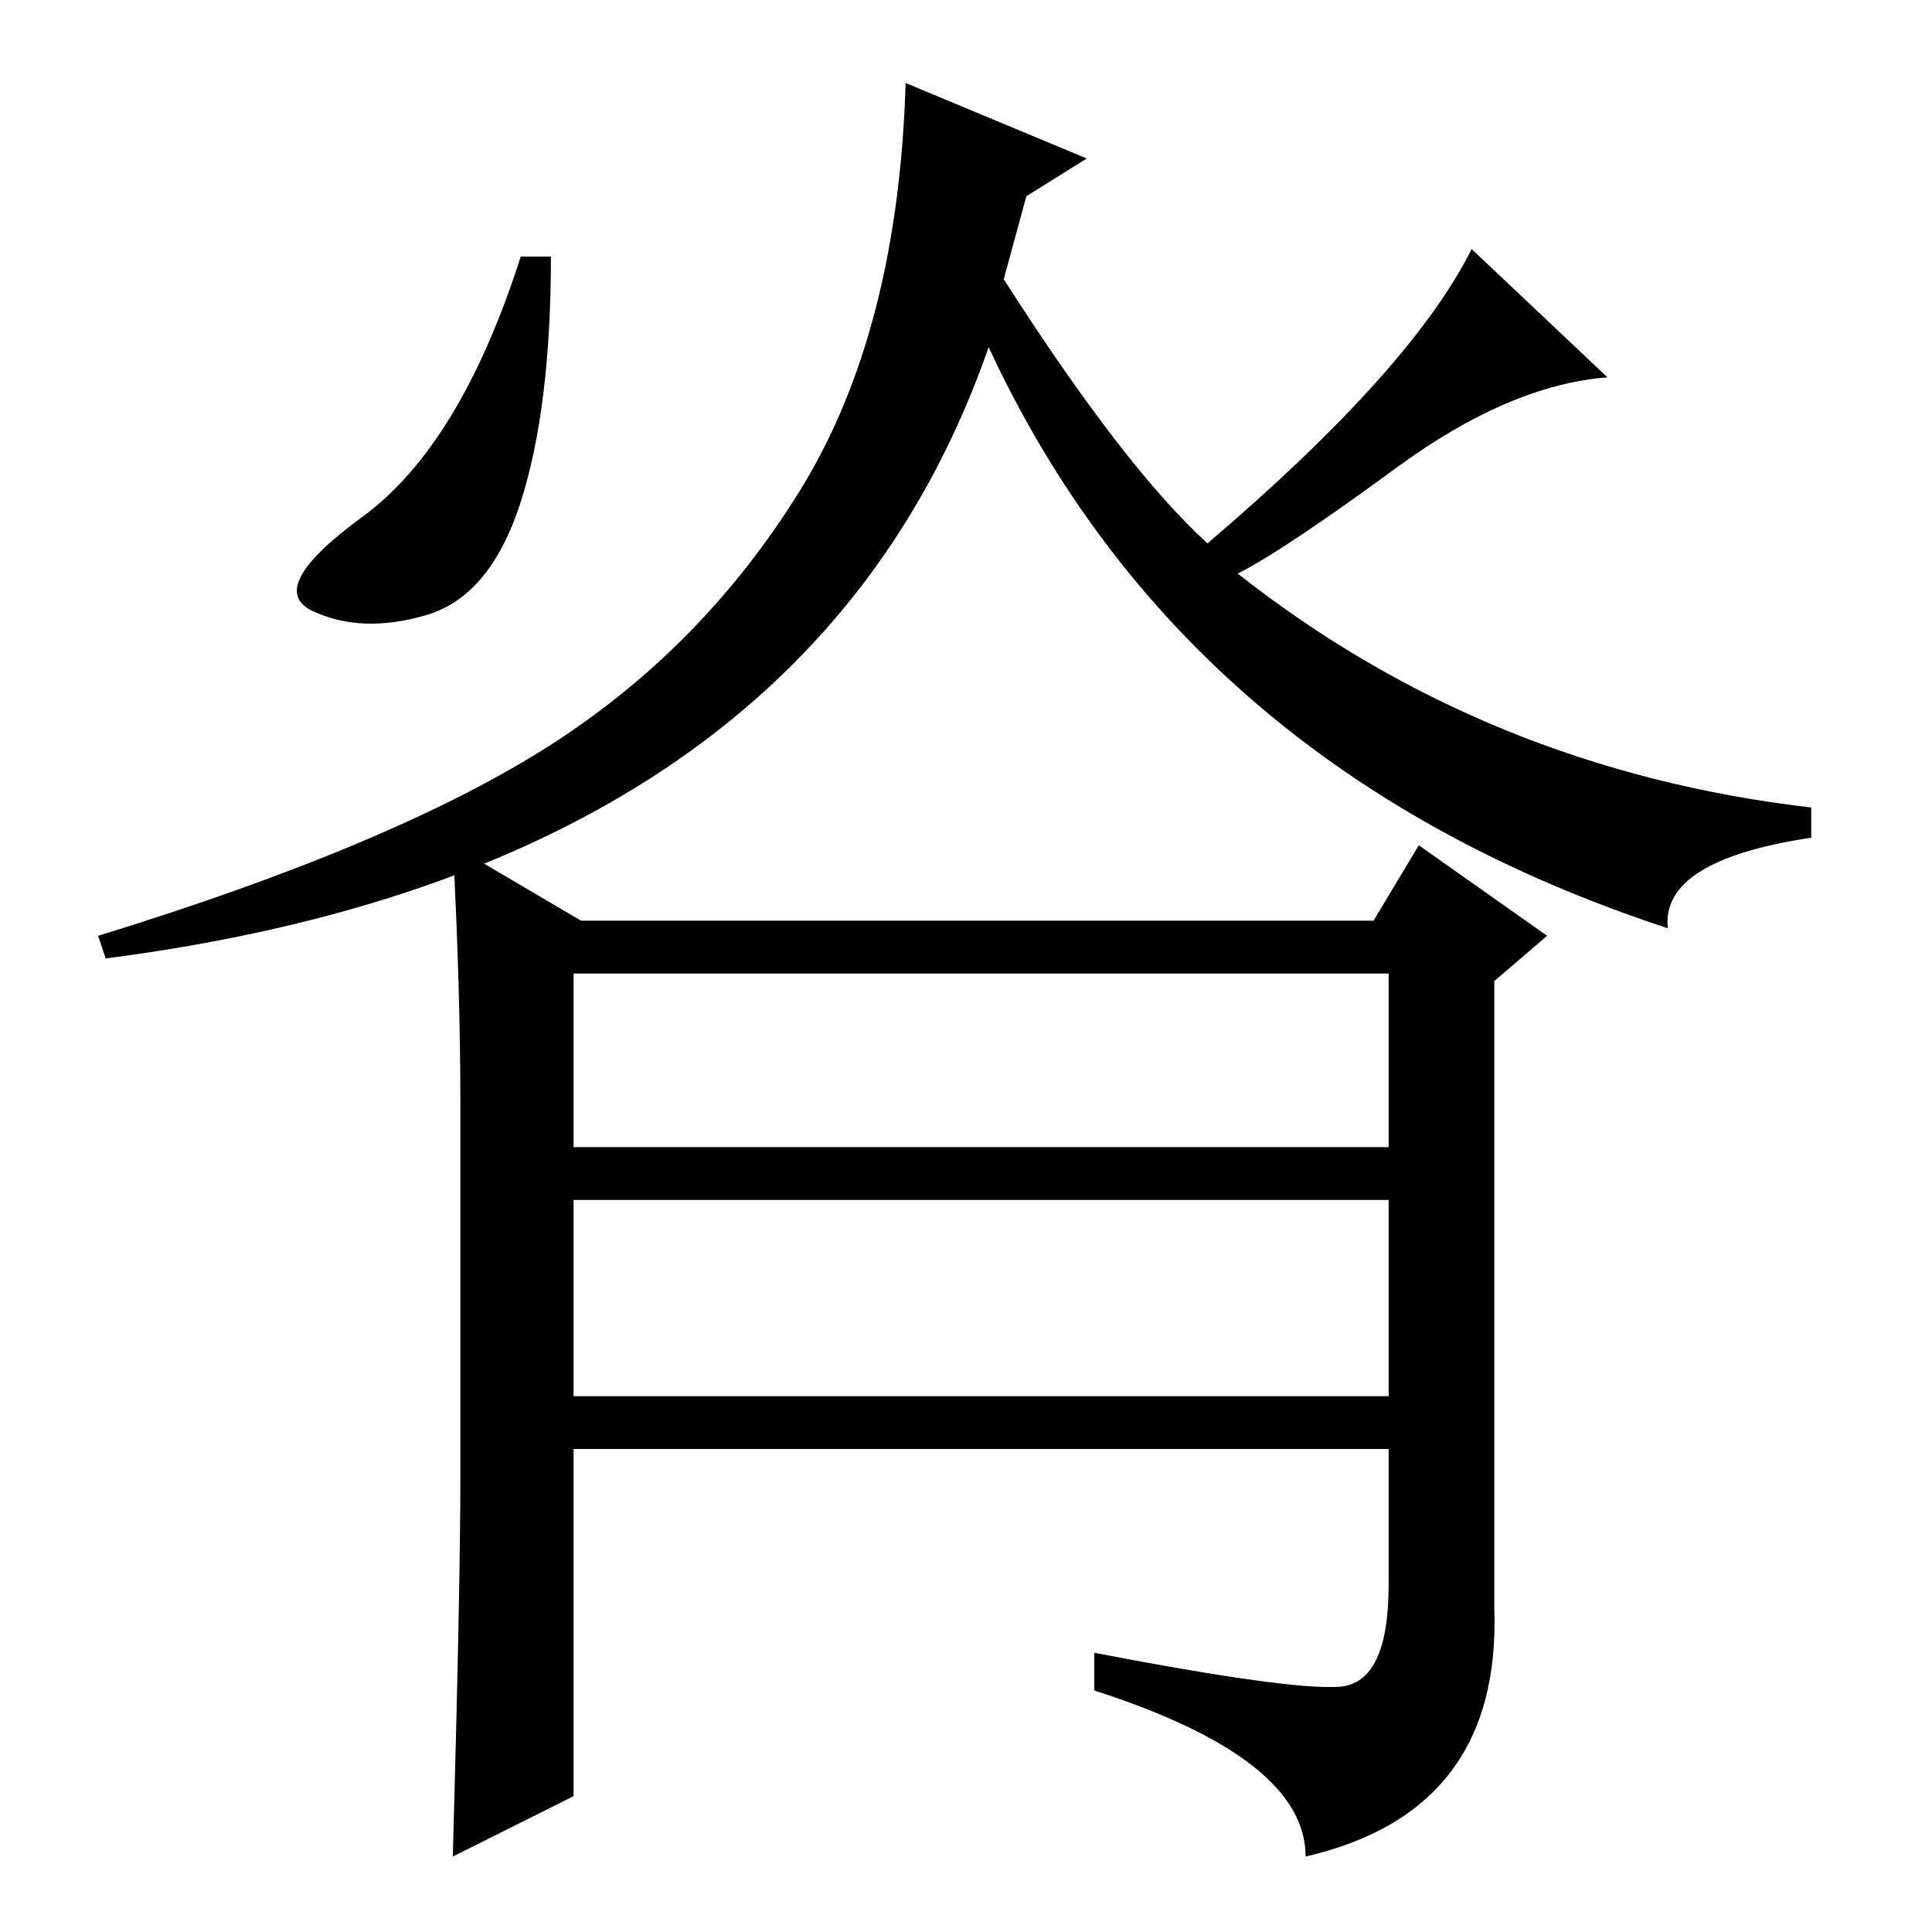 <?xml version="1.0" standalone="no"?>
<!DOCTYPE svg PUBLIC "-//W3C//DTD SVG 1.1//EN" "http://www.w3.org/Graphics/SVG/1.1/DTD/svg11.dtd" >
<svg xmlns="http://www.w3.org/2000/svg" xmlns:xlink="http://www.w3.org/1999/xlink" version="1.1" viewBox="0 -36 256 256">
  <g transform="matrix(1 0 0 -1 0 220)">
   <path fill="currentColor"
d="M73 222q0 -20 -4 -32.5t-12.5 -15t-15 0.5t6.5 12.5t21 34.5h4zM185 194q-15 -11 -21 -14q33 -26 76 -31v-4q-20 -3 -19 -12q-64 21 -90 77q-24 -69 -117 -81l-1 3q39 12 59.5 25t33.5 34t14 54l24 -10l-8 -5l-3 -11q16 -25 27 -35q27 23 35 39l18 -17q-13 -1 -28 -12z
M61 60v50q0 15 -1 34l17 -10h105l6 10l17 -12l-7 -6v-83q1 -27 -25 -33q0 13 -28 22v5q26 -5 32.5 -4.5t6.5 13.5v18h-108v-46l-16 -8q1 36 1 50zM76 104h108v23h-108v-23zM76 71h108v26h-108v-26z" />
  </g>

</svg>
